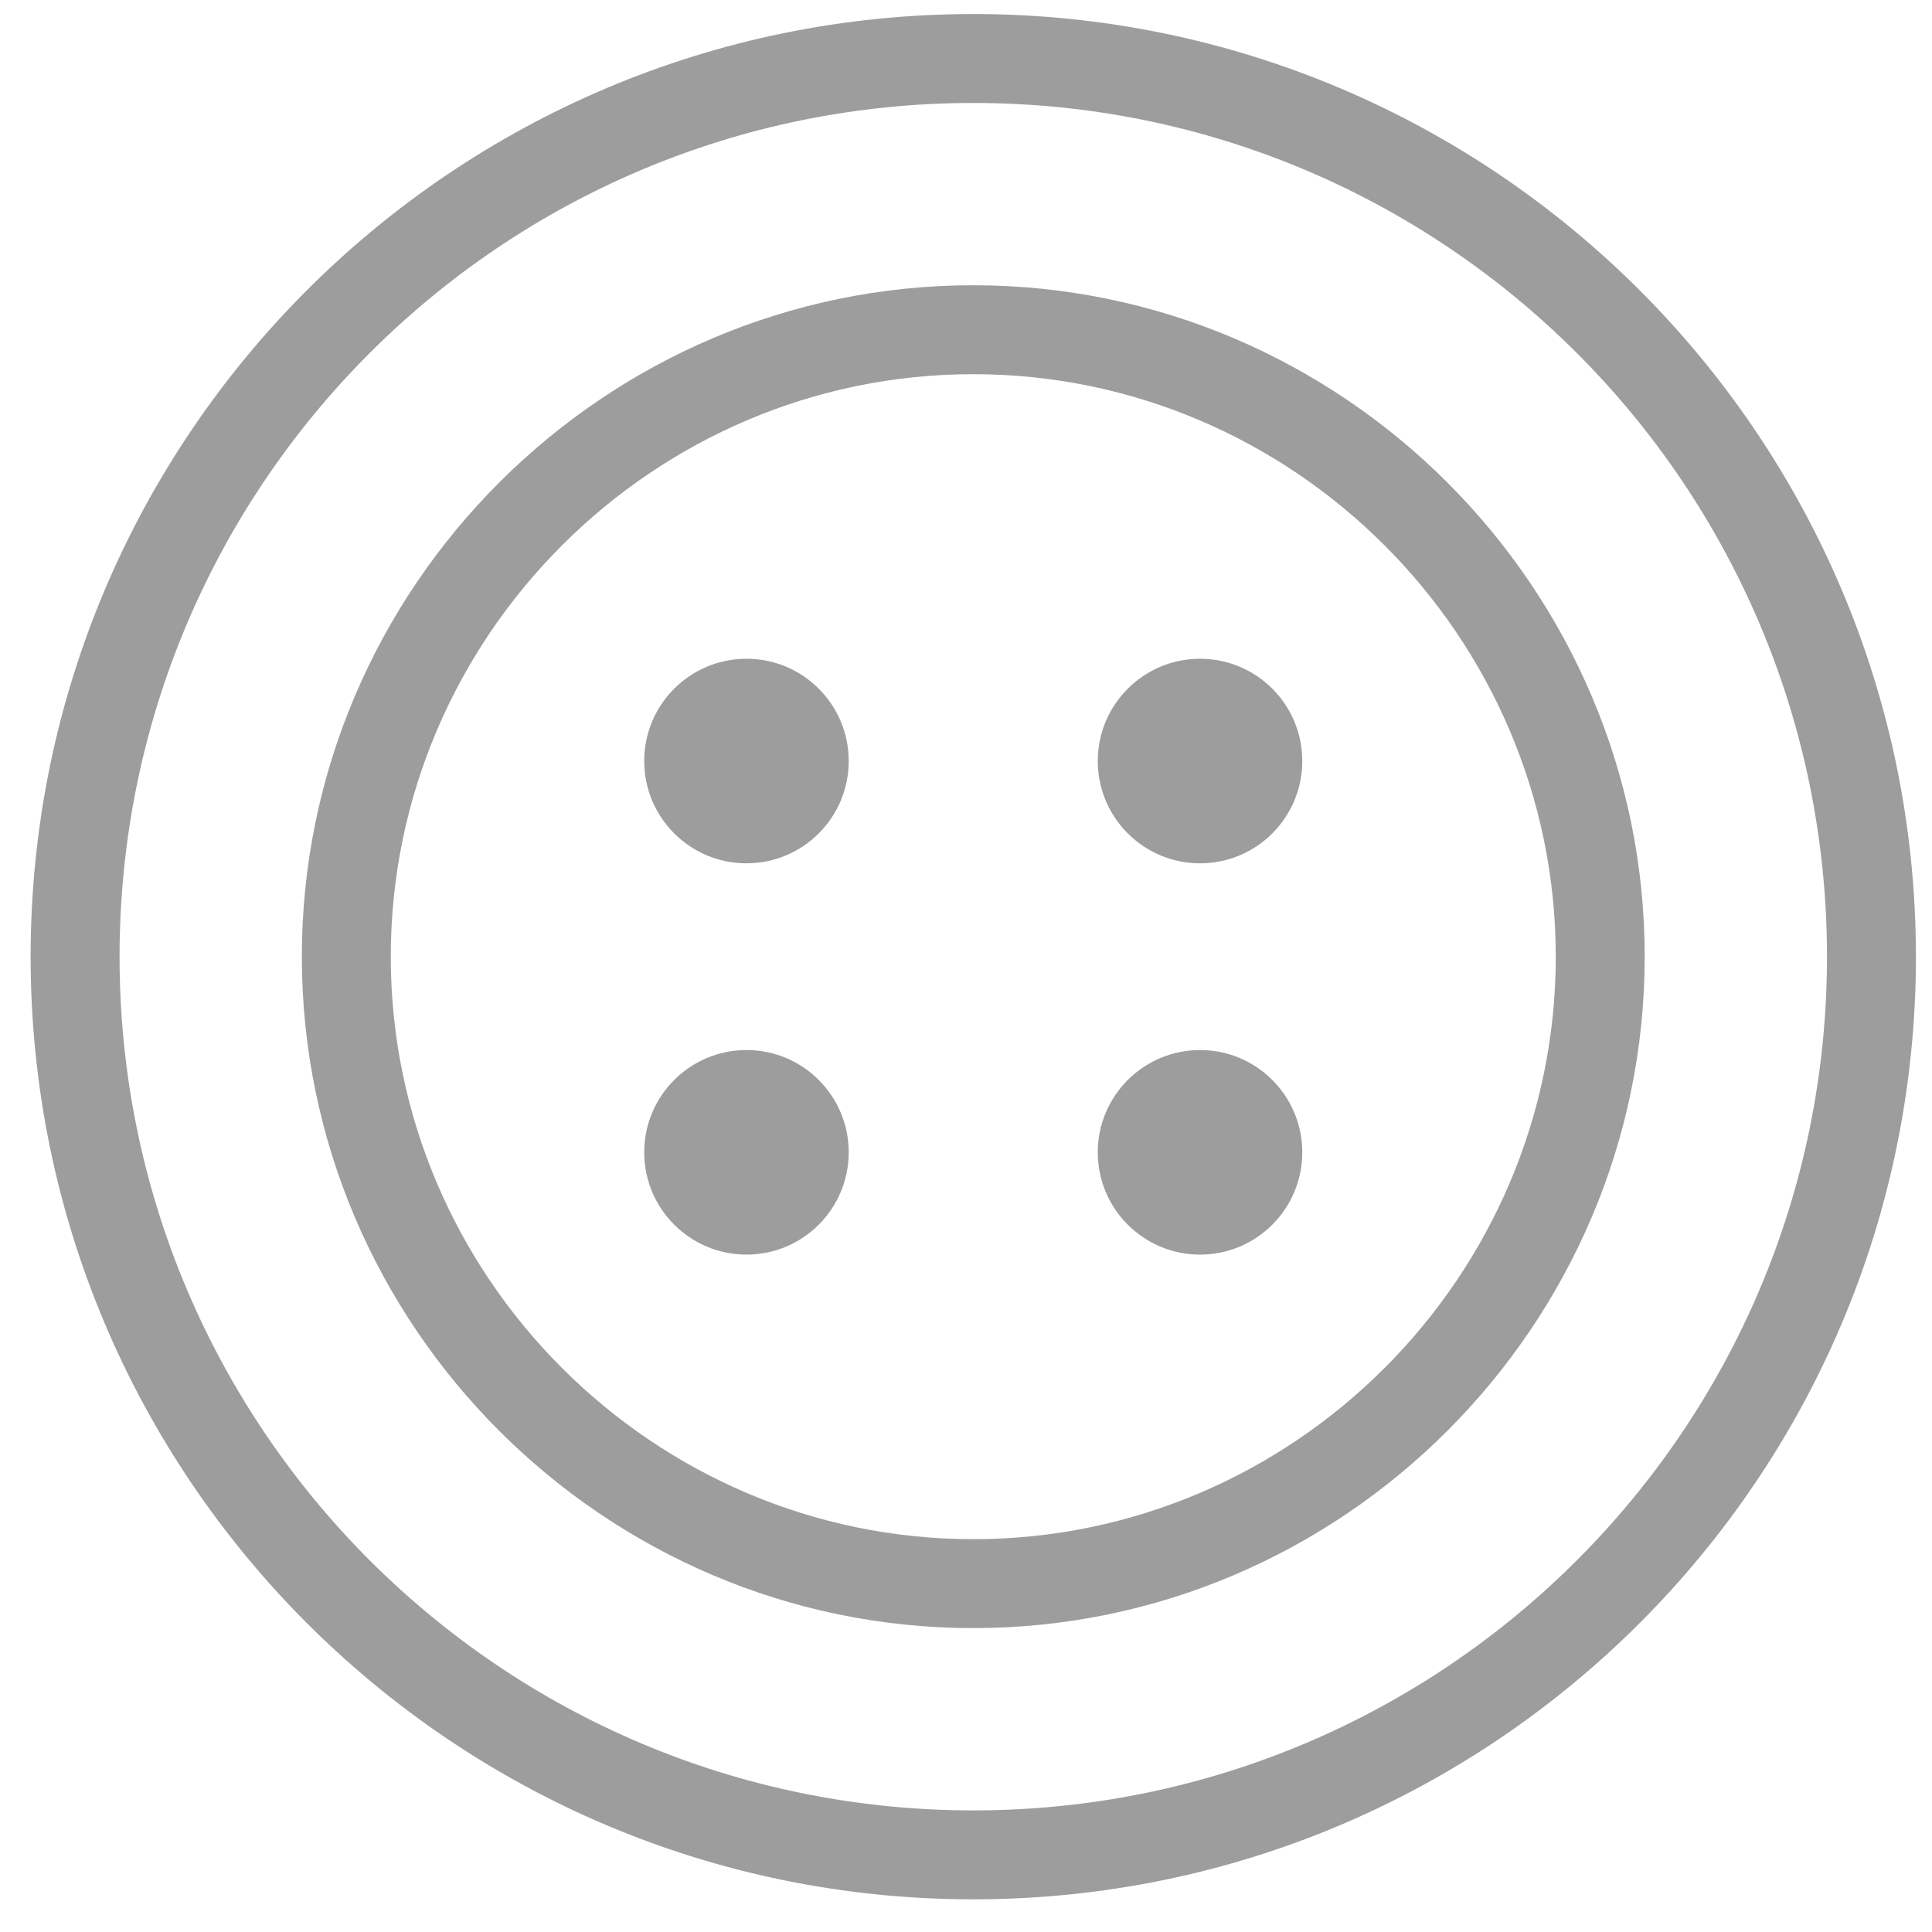 <svg width="34" height="34" viewBox="0 0 34 34" fill="none" xmlns="http://www.w3.org/2000/svg">
<g clip-path="url(#clip0)">
<path d="M17.128 0.247C7.972 0.247 0.539 7.681 0.539 16.836C0.539 25.991 7.972 33.425 17.128 33.425C26.283 33.425 33.717 25.991 33.717 16.836C33.717 7.681 26.283 0.247 17.128 0.247ZM17.128 31.86C8.833 31.86 2.104 25.131 2.104 16.836C2.104 8.541 8.833 1.812 17.128 1.812C25.422 1.812 32.152 8.541 32.152 16.836C32.152 25.131 25.422 31.86 17.128 31.86Z" fill="#9D9D9D"/>
<path d="M17.128 5.02C10.633 5.02 5.312 10.341 5.312 16.836C5.312 23.331 10.633 28.652 17.128 28.652C23.623 28.652 28.944 23.331 28.944 16.836C28.944 10.341 23.623 5.02 17.128 5.02ZM17.128 27.087C11.494 27.087 6.877 22.47 6.877 16.836C6.877 11.202 11.494 6.585 17.128 6.585C22.762 6.585 27.379 11.202 27.379 16.836C27.379 22.47 22.762 27.087 17.128 27.087Z" fill="#9D9D9D"/>
<path d="M13.137 15.193C14.131 15.193 14.936 14.387 14.936 13.393C14.936 12.399 14.131 11.593 13.137 11.593C12.143 11.593 11.337 12.399 11.337 13.393C11.337 14.387 12.143 15.193 13.137 15.193Z" fill="#9D9D9D"/>
<path d="M21.119 15.193C22.113 15.193 22.918 14.387 22.918 13.393C22.918 12.399 22.113 11.593 21.119 11.593C20.125 11.593 19.319 12.399 19.319 13.393C19.319 14.387 20.125 15.193 21.119 15.193Z" fill="#9D9D9D"/>
<path d="M13.137 22.079C14.131 22.079 14.936 21.273 14.936 20.279C14.936 19.285 14.131 18.479 13.137 18.479C12.143 18.479 11.337 19.285 11.337 20.279C11.337 21.273 12.143 22.079 13.137 22.079Z" fill="#9D9D9D"/>
<path d="M21.119 22.079C22.113 22.079 22.918 21.273 22.918 20.279C22.918 19.285 22.113 18.479 21.119 18.479C20.125 18.479 19.319 19.285 19.319 20.279C19.319 21.273 20.125 22.079 21.119 22.079Z" fill="#9D9D9D"/>
</g>
<defs>
<clipPath id="clip0">
<rect width="33.178" height="33.178" fill="white" transform="translate(0.539 0.247)"/>
</clipPath>
</defs>
</svg>
